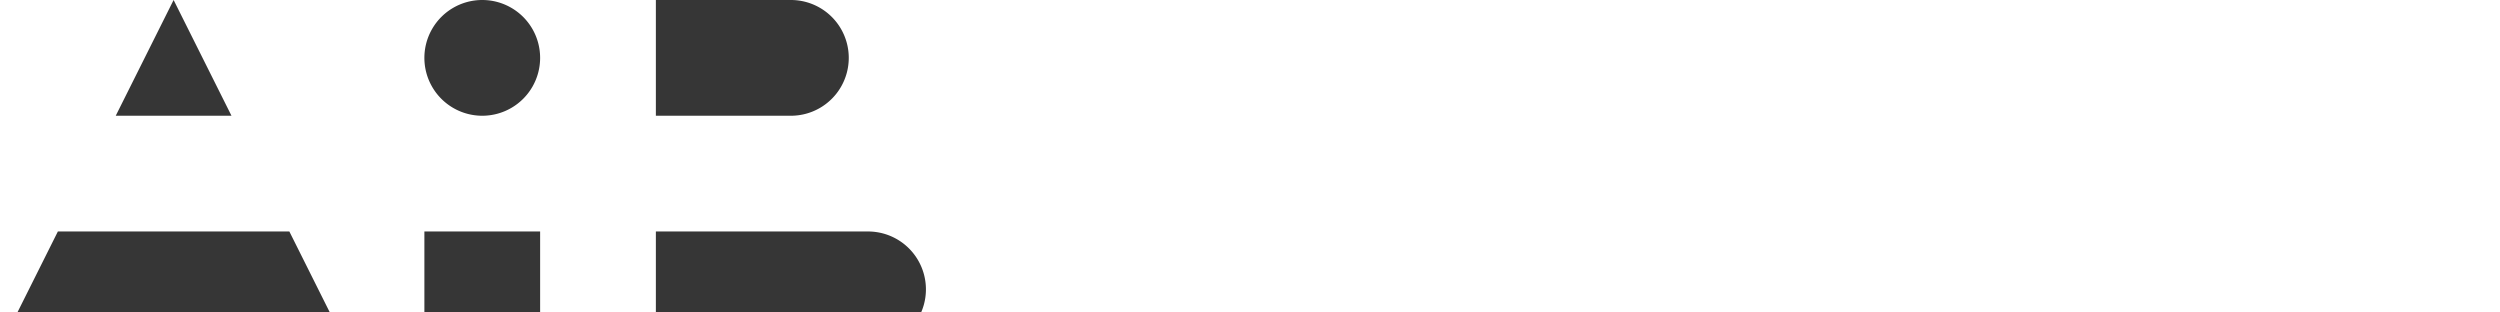 <svg xmlns="http://www.w3.org/2000/svg" fill="none" viewBox="0 0 216 27"><path fill="#363636" fill-rule="evenodd" d="m25 20 5 10H0l5-10zM15 0l5 10H10zm26.667 0a5 5 0 1 1 0 10 5 5 0 0 1 0-10m-5 30V20h10v10zM75 20H56.667v10H75a5 5 0 0 0 0-10M56.667 0h11.666a5 5 0 1 1 0 10H56.667zm20.927 43.851q.498.35.564.976h1.708a2.55 2.55 0 0 0-.464-1.464q-.45-.64-1.239-1Q77.38 42 76.336 42q-1.029 0-1.842.364-.812.358-1.286 1.009-.47.65-.47 1.516 0 1.052.7 1.689.703.63 1.912.942l1.115.287q.526.134.918.306.397.168.618.421a.94.94 0 0 1 .224.632q-.004.42-.253.736-.25.31-.689.488-.435.172-1.014.172-.555 0-1.005-.167a1.67 1.67 0 0 1-.722-.507q-.277-.34-.316-.852h-1.745q.037.976.507 1.655.473.68 1.31 1.034.842.353 1.985.353 1.178 0 2.004-.363.833-.368 1.273-1.019.44-.655.44-1.516 0-.636-.24-1.11a2.5 2.5 0 0 0-.65-.808 3.8 3.8 0 0 0-.923-.555 6.3 6.3 0 0 0-1.067-.35l-.918-.229q-.301-.072-.598-.177a2.7 2.7 0 0 1-.54-.258 1.3 1.3 0 0 1-.388-.383 1 1 0 0 1-.139-.53q.004-.37.216-.656a1.4 1.4 0 0 1 .607-.455q.397-.167.952-.167.789 0 1.282.35m-14.621-1.717v1.488h3.028v8.308h1.76v-8.308h3.028v-1.488zm-2.03 0v9.796h-1.775v-9.796zm-11.166 0v9.796h3.965q1.124 0 1.866-.349.741-.35 1.11-.952.368-.607.368-1.368 0-.745-.306-1.272a2.2 2.2 0 0 0-.79-.813 2.1 2.1 0 0 0-1-.32v-.096q.48-.115.866-.378.388-.264.617-.684.23-.426.23-1.024 0-.728-.354-1.301-.35-.574-1.057-.904-.703-.335-1.765-.335zm3.683 8.313H51.55v-2.87h1.957q.55 0 .947.206.398.201.612.555.216.35.215.784 0 .584-.43.957-.426.368-1.392.368m-.153-4.147H51.55v-2.702h1.794q.785 0 1.182.368.4.368.401.938 0 .43-.215.746-.21.31-.579.483a2 2 0 0 1-.827.167m-9.883-4.166v9.796h-1.578l-4.616-6.672h-.082v6.672h-1.774v-9.796h1.588l4.611 6.678h.086v-6.678zm-10.51 9.796v-9.796h-1.775v9.796zm-13.824 0v-9.796h1.775v8.309h4.315v1.487zm-8.168-9.796v9.796h6.09v-1.487h-4.315v-8.31zM1.894 51.93H0l3.449-9.796h2.19l3.454 9.796H7.2l-.812-2.415H2.704zm2.688-7.787 1.326 3.946H3.182l1.324-3.946z" clip-rule="evenodd"/></svg>